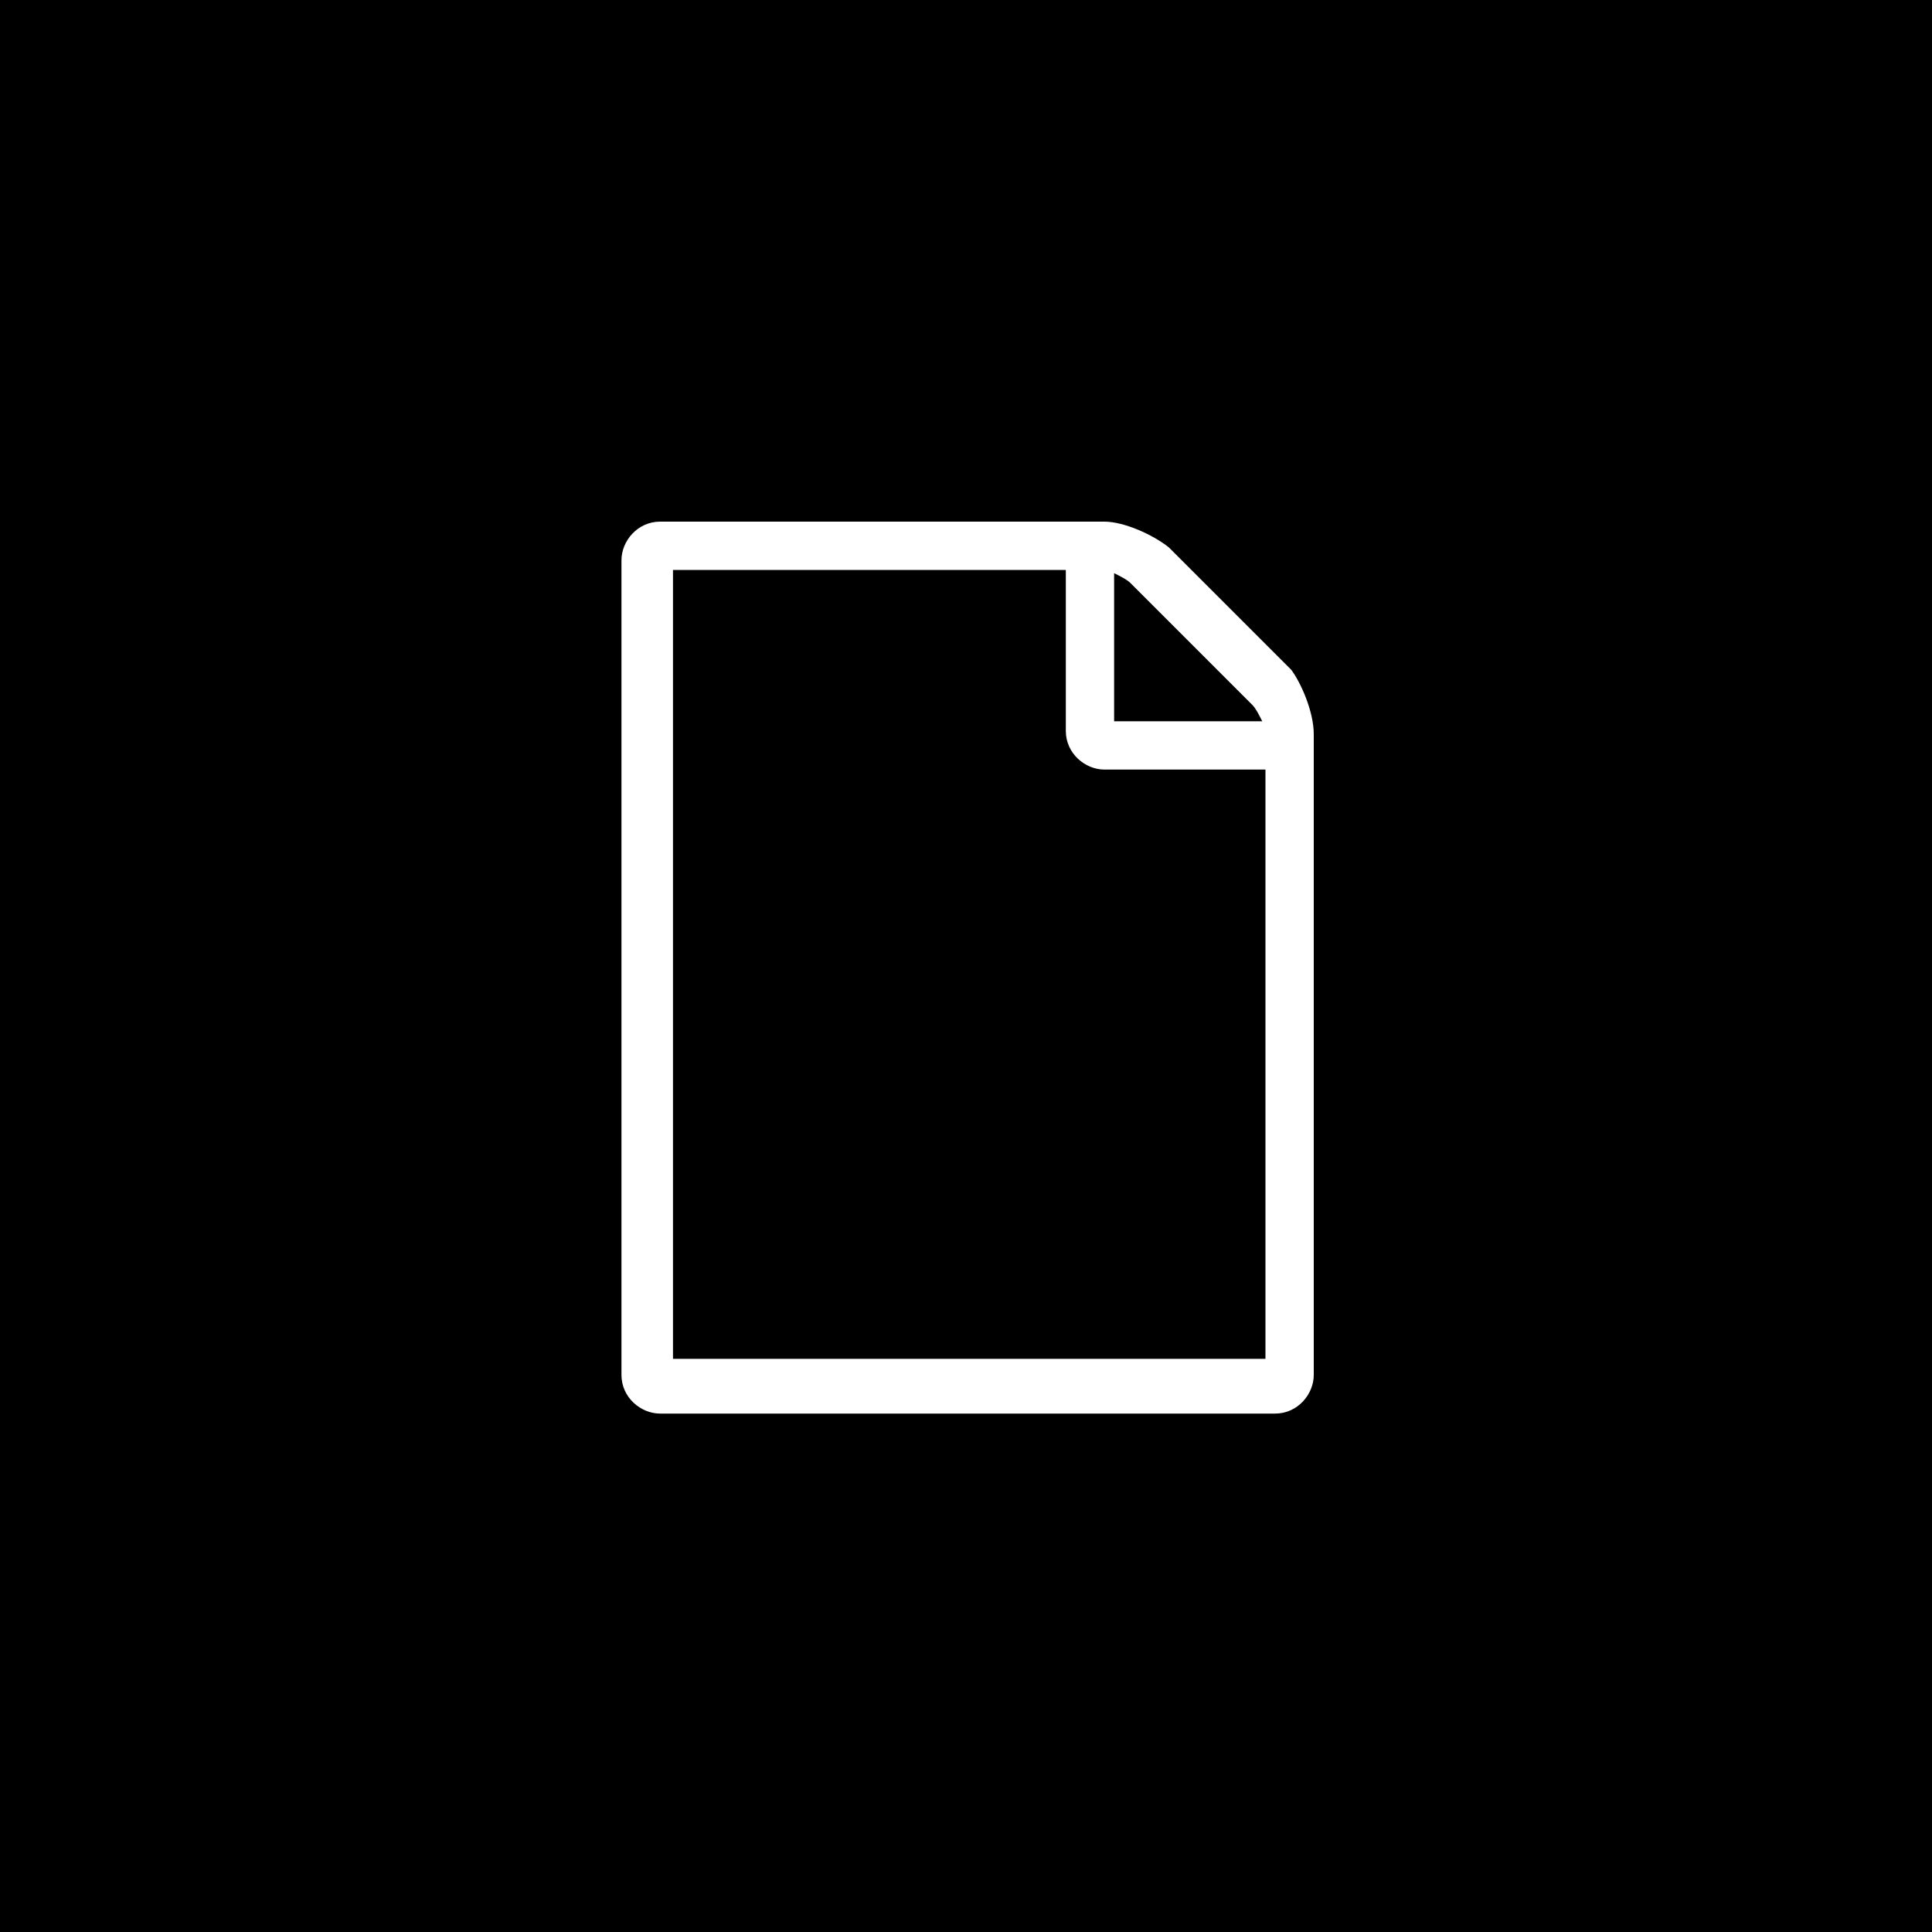 <?xml version="1.0" encoding="utf-8"?>
<!-- Generator: Adobe Illustrator 17.1.0, SVG Export Plug-In . SVG Version: 6.00 Build 0)  -->
<!DOCTYPE svg PUBLIC "-//W3C//DTD SVG 1.1//EN" "http://www.w3.org/Graphics/SVG/1.1/DTD/svg11.dtd">
<svg version="1.1" id="Layer_1" xmlns="http://www.w3.org/2000/svg" xmlns:xlink="http://www.w3.org/1999/xlink" x="0px" y="0px"
	 viewBox="0 0 60 60" enable-background="new 0 0 60 60" xml:space="preserve">
<g id="Page">
	<rect width="60" height="60"/>
	<g>
		<path fill="#FFFFFF" d="M40.8,22.8v19.9c0,0.6-0.5,1.2-1.2,1.2H20.5c-0.6,0-1.2-0.5-1.2-1.2V17.4c0-0.6,0.5-1.2,1.2-1.2h13.8
			c0.6,0,1.5,0.4,2,0.8l3.8,3.8C40.4,21.2,40.8,22.1,40.8,22.8z M39.3,23.9h-5c-0.6,0-1.2-0.5-1.2-1.2v-5H20.9v24.5h18.4V23.9z
			 M34.7,22.4h4.5c-0.1-0.2-0.2-0.4-0.3-0.5l-3.8-3.8c-0.1-0.1-0.3-0.2-0.5-0.3V22.4z"/>
	</g>
</g>
</svg>
